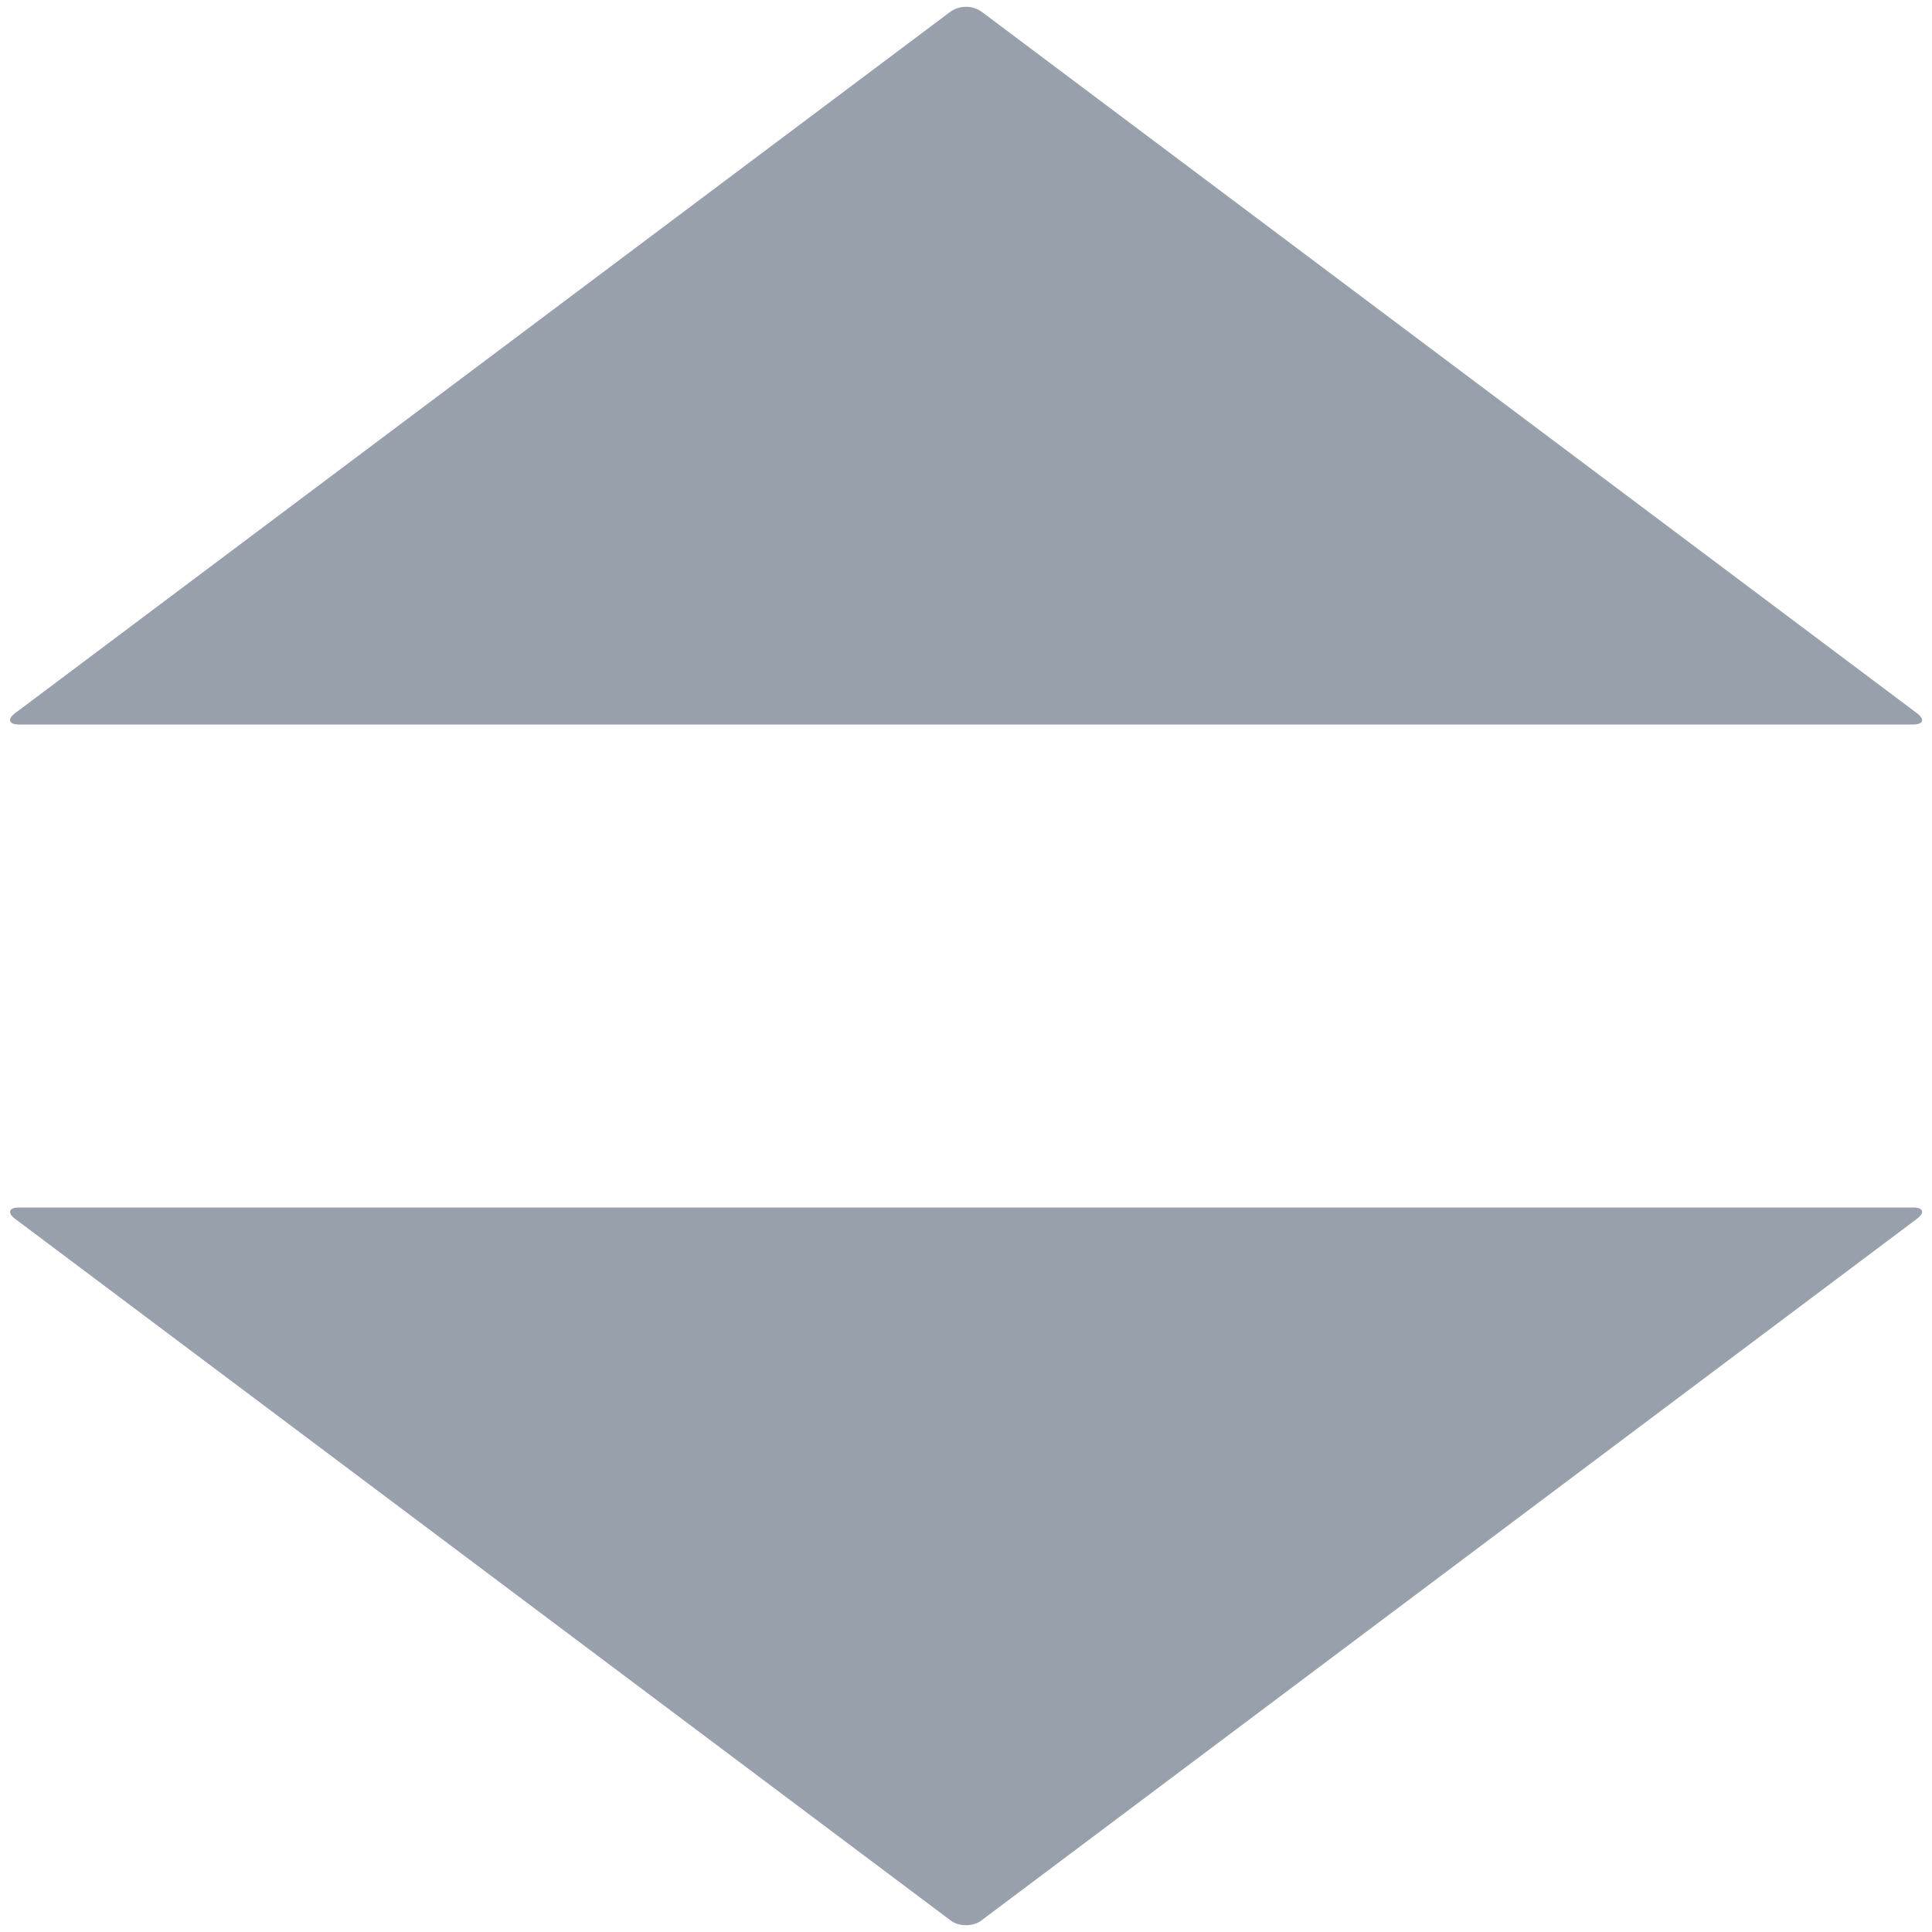 <svg xmlns="http://www.w3.org/2000/svg" width="50" height="50" viewBox="0 0 50 50">
    <g fill="#526173" fill-opacity=".6" fill-rule="evenodd">
        <path d="M24.607.295a.708.708 0 0 1 .786 0l24.214 18.16c.217.163.17.295-.102.295H.495c-.273 0-.308-.14-.102-.295L24.607.295zM24.607 49.705c.217.163.58.155.786 0l24.214-18.16c.217-.163.17-.295-.102-.295H.495c-.273 0-.308.14-.102.295l24.214 18.16z"/>
    </g>
</svg>

